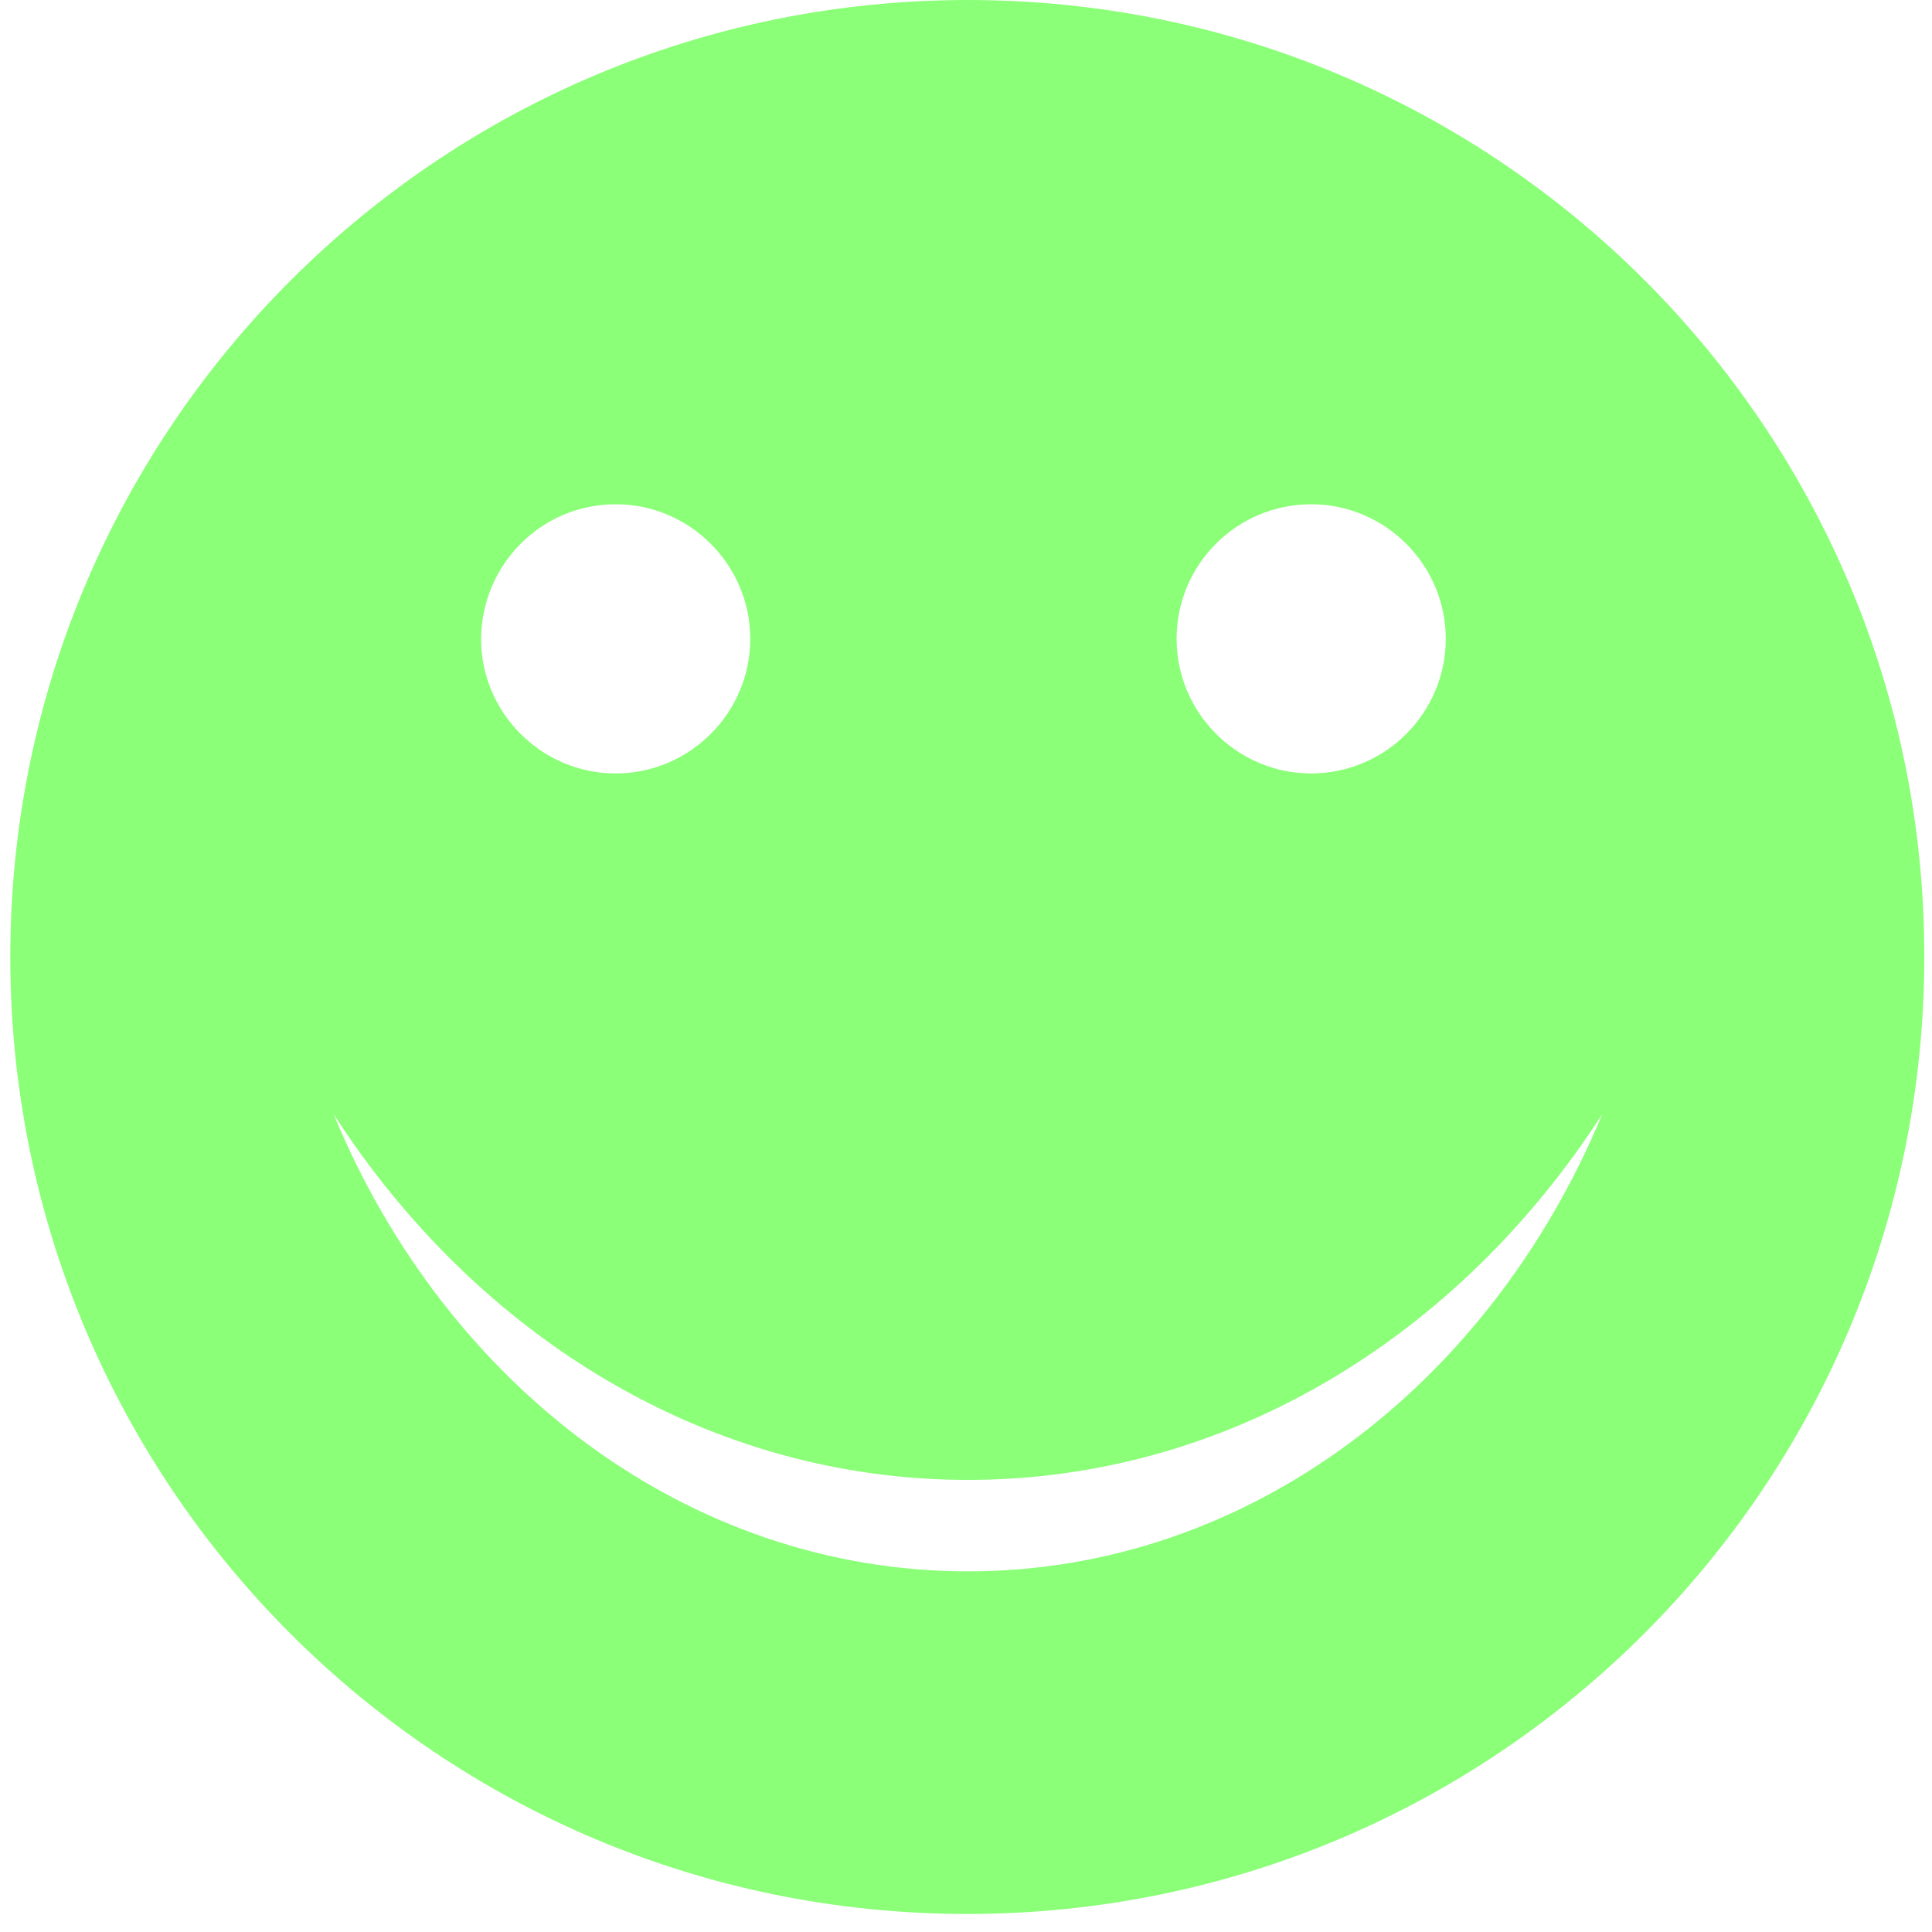 <?xml version="1.0" encoding="utf-8"?>
<!-- Generator: Adobe Illustrator 27.1.1, SVG Export Plug-In . SVG Version: 6.00 Build 0)  -->
<svg version="1.1" xmlns="http://www.w3.org/2000/svg" xmlns:xlink="http://www.w3.org/1999/xlink" x="0px" y="0px"
	 viewBox="0 0 30 30" style="enable-background:new 0 0 30 30;" xml:space="preserve">
<style type="text/css">
	.st0{fill:#020076;}
	.st1{fill:none;stroke:#020076;stroke-width:2;stroke-miterlimit:10;}
	.st2{fill:none;stroke:#020076;stroke-width:2;stroke-linecap:round;stroke-miterlimit:10;}
	.st3{fill:none;stroke:#020076;stroke-width:3;stroke-miterlimit:10;}
	.st4{fill:none;stroke:#020076;stroke-width:1.5;stroke-miterlimit:10;}
	.st5{fill:none;stroke:#020076;stroke-miterlimit:10;}
	.st6{fill:#020076;fill-opacity:0.6;}
	.st7{fill:#020076;fill-opacity:0.2;}
	.st8{fill:#020076;fill-opacity:0.3;}
	.st9{fill:#020076;fill-opacity:0.5;}
	.st10{fill:#020076;fill-opacity:0.1;}
	.st11{fill:#020076;fill-opacity:0.7;}
	.st12{fill:#020076;fill-opacity:0.8;}
	.st13{fill:#020076;fill-opacity:0.4;}
	.st14{fill:none;stroke:#020076;}
	.st15{fill:#FE0B0B;}
	.st16{fill:#8BFF78;}
	.st17{fill:#FF7E27;}
	.st18{fill:#FFFFFF;}
</style>
<g id="dunkelblau">
</g>
<g id="Farben">
	<path class="st16" d="M15.03,0C6.82,0,0.16,6.65,0.16,14.86c0,8.21,6.65,14.86,14.86,14.86s14.86-6.65,14.86-14.86
		C29.89,6.65,23.24,0,15.03,0z M20.36,7.83c1.15,0,2.09,0.94,2.09,2.09c0,1.15-0.94,2.09-2.09,2.09c-1.15,0-2.09-0.94-2.09-2.09
		C18.27,8.76,19.21,7.83,20.36,7.83z M9.56,7.83c1.15,0,2.09,0.94,2.09,2.09c0,1.15-0.94,2.09-2.09,2.09s-2.09-0.94-2.09-2.09
		C7.48,8.76,8.41,7.83,9.56,7.83z M15.03,24.4c-4.36,0-8.12-2.91-9.85-7.1c2.22,3.44,5.8,5.68,9.85,5.68c4.05,0,7.63-2.24,9.85-5.68
		C23.14,21.49,19.39,24.4,15.03,24.4z"/>
</g>
<g id="Hilfslinien">
</g>
</svg>
